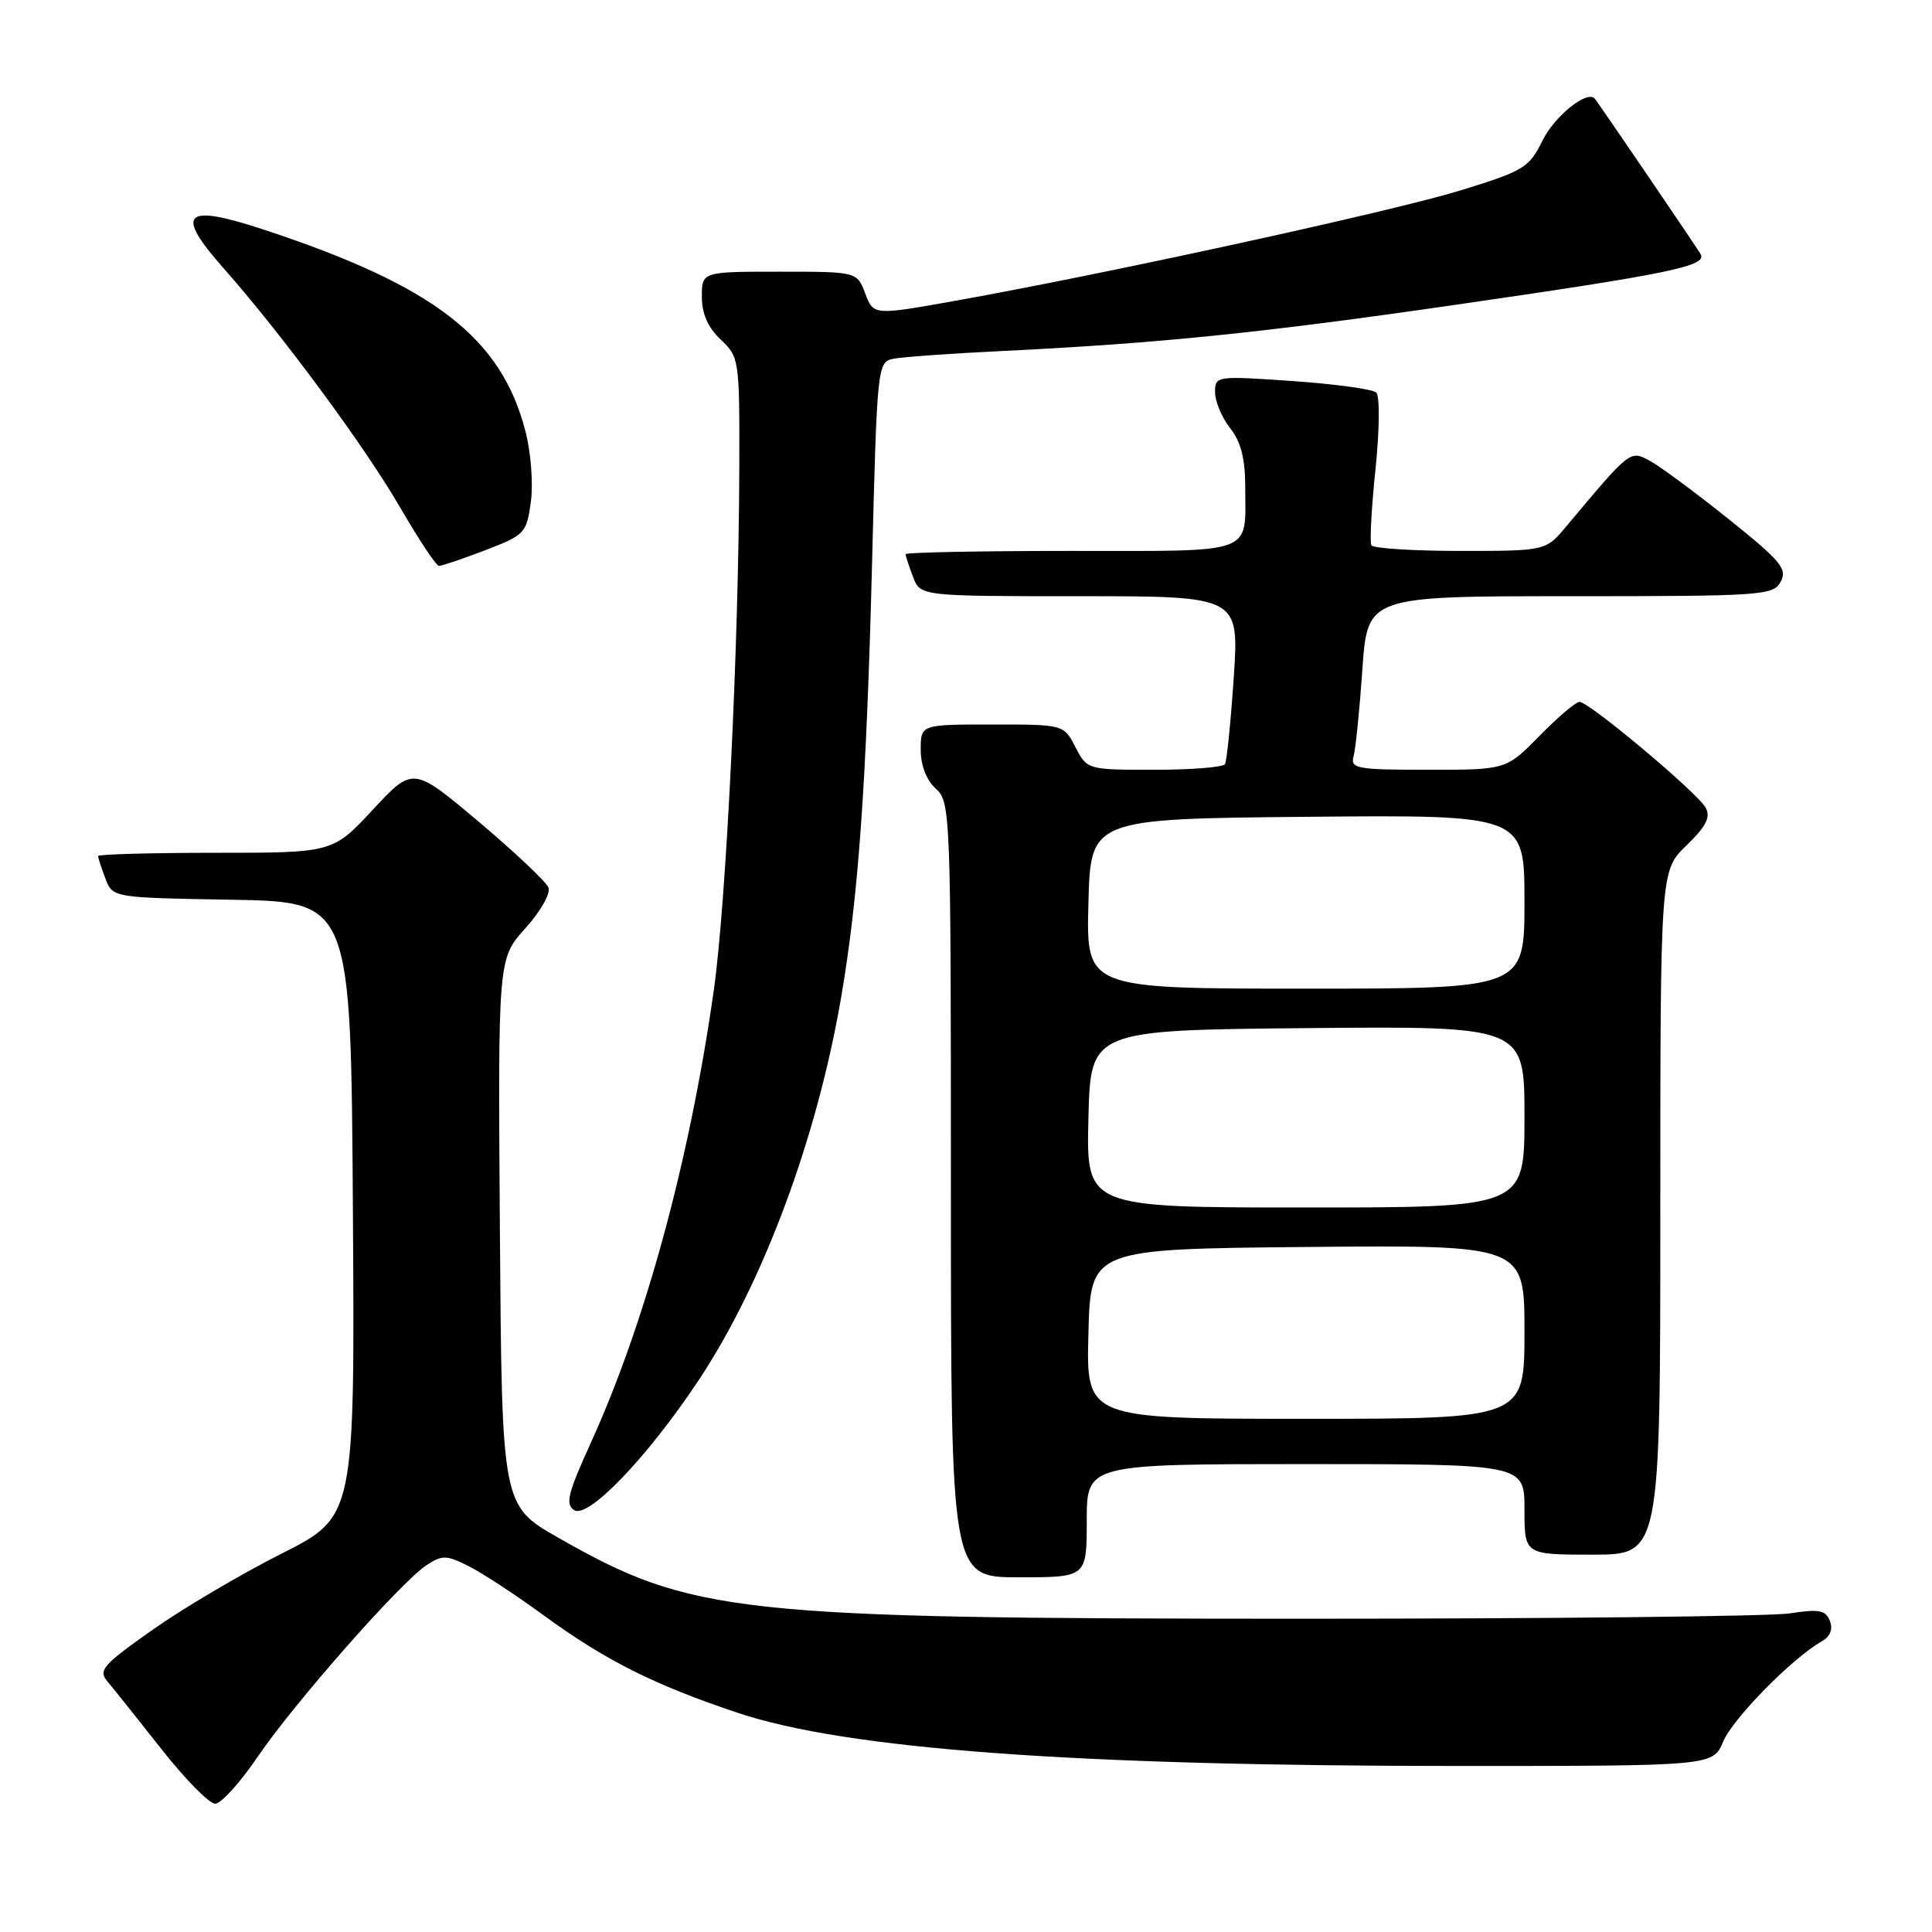 <?xml version="1.0" encoding="UTF-8" standalone="no"?>
<!DOCTYPE svg PUBLIC "-//W3C//DTD SVG 1.1//EN" "http://www.w3.org/Graphics/SVG/1.1/DTD/svg11.dtd" >
<svg xmlns="http://www.w3.org/2000/svg" xmlns:xlink="http://www.w3.org/1999/xlink" version="1.1" viewBox="0 0 256 256">
 <g >
 <path fill="currentColor"
d=" M 34.14 232.79 C 39.00 225.64 53.10 209.64 56.52 207.39 C 58.62 206.02 59.17 206.04 62.17 207.56 C 64.00 208.49 68.42 211.39 72.00 214.01 C 80.19 220.00 86.70 223.27 97.76 226.96 C 112.18 231.78 142.34 234.00 193.22 234.00 C 226.97 234.00 226.97 234.00 228.34 230.75 C 229.63 227.69 237.49 219.70 241.37 217.50 C 242.51 216.86 242.90 215.89 242.47 214.78 C 241.92 213.35 241.05 213.18 237.16 213.78 C 234.59 214.18 205.28 214.49 172.00 214.49 C 97.42 214.47 91.67 213.84 74.00 203.77 C 66.50 199.50 66.50 199.50 66.24 163.27 C 65.98 127.03 65.98 127.03 69.60 123.02 C 71.59 120.82 72.98 118.39 72.68 117.62 C 72.39 116.85 68.23 112.93 63.44 108.89 C 54.73 101.56 54.73 101.56 49.41 107.28 C 44.09 113.00 44.09 113.00 28.54 113.00 C 19.99 113.00 13.00 113.20 13.00 113.43 C 13.00 113.67 13.43 115.01 13.97 116.41 C 14.93 118.95 14.93 118.95 30.72 119.22 C 46.50 119.50 46.50 119.50 46.76 160.24 C 47.02 200.97 47.02 200.97 37.26 205.89 C 31.89 208.60 24.20 213.14 20.17 215.99 C 13.58 220.64 12.98 221.33 14.26 222.83 C 15.04 223.75 18.24 227.76 21.38 231.75 C 24.52 235.74 27.72 239.00 28.51 239.00 C 29.29 239.00 31.82 236.21 34.14 232.79 Z  M 144.00 201.50 C 144.00 194.00 144.00 194.00 173.00 194.00 C 202.00 194.00 202.00 194.00 202.00 200.00 C 202.00 206.00 202.00 206.00 211.00 206.00 C 220.00 206.00 220.00 206.00 220.00 160.70 C 220.00 115.39 220.00 115.39 223.45 112.04 C 226.06 109.52 226.69 108.29 226.02 107.04 C 224.98 105.09 210.57 93.00 209.29 93.00 C 208.81 93.00 206.43 95.02 204.00 97.50 C 199.58 102.00 199.58 102.00 189.22 102.00 C 179.84 102.00 178.91 101.84 179.35 100.25 C 179.62 99.29 180.15 94.11 180.52 88.75 C 181.19 79.00 181.19 79.00 208.06 79.00 C 233.59 79.00 234.98 78.90 235.96 77.07 C 236.86 75.39 235.96 74.31 229.00 68.74 C 224.60 65.22 219.91 61.75 218.58 61.04 C 215.98 59.65 216.03 59.61 207.54 69.75 C 204.82 73.00 204.82 73.00 193.47 73.00 C 187.23 73.00 181.93 72.66 181.71 72.25 C 181.48 71.84 181.73 67.30 182.26 62.16 C 182.80 56.95 182.84 52.46 182.36 52.01 C 181.89 51.57 176.89 50.88 171.25 50.49 C 161.14 49.79 161.00 49.81 161.00 51.98 C 161.00 53.19 161.90 55.33 163.00 56.73 C 164.43 58.54 165.00 60.78 165.00 64.55 C 165.00 73.59 166.63 73.00 141.89 73.00 C 129.85 73.00 120.00 73.20 120.00 73.43 C 120.00 73.67 120.44 75.02 120.98 76.43 C 121.95 79.00 121.95 79.00 143.07 79.00 C 164.19 79.00 164.19 79.00 163.48 89.75 C 163.08 95.66 162.56 100.84 162.32 101.25 C 162.08 101.66 157.87 102.00 152.97 102.00 C 144.07 102.00 144.05 101.99 142.50 99.00 C 140.95 96.00 140.95 96.00 131.47 96.00 C 122.00 96.00 122.00 96.00 122.00 99.35 C 122.00 101.42 122.76 103.38 124.00 104.50 C 125.95 106.27 126.00 107.58 126.00 157.65 C 126.00 209.00 126.00 209.00 135.00 209.00 C 144.00 209.00 144.00 209.00 144.00 201.50 Z  M 92.52 182.97 C 101.09 170.09 108.23 150.92 111.44 132.24 C 113.74 118.86 114.80 104.02 115.55 74.74 C 116.21 48.48 116.27 47.97 118.36 47.54 C 119.54 47.30 126.12 46.83 133.00 46.50 C 153.45 45.50 167.16 44.11 192.50 40.44 C 221.29 36.28 226.26 35.25 225.34 33.67 C 224.75 32.66 212.19 14.21 211.33 13.09 C 210.37 11.85 205.98 15.37 204.37 18.66 C 202.63 22.21 201.90 22.65 193.56 25.22 C 184.56 27.99 146.85 36.23 126.62 39.85 C 115.75 41.79 115.75 41.79 114.65 38.90 C 113.56 36.00 113.56 36.00 103.28 36.00 C 93.00 36.00 93.00 36.00 93.00 39.33 C 93.00 41.58 93.81 43.41 95.50 45.00 C 97.95 47.30 98.00 47.65 97.96 61.92 C 97.90 85.42 96.23 119.64 94.57 131.31 C 91.37 153.78 85.50 175.36 78.22 191.33 C 75.25 197.85 74.89 199.32 76.07 200.10 C 77.92 201.30 85.77 193.12 92.52 182.97 Z  M 64.29 72.91 C 69.54 70.90 69.78 70.65 70.34 66.50 C 70.67 64.10 70.35 59.94 69.62 57.12 C 66.41 44.75 57.57 37.91 35.15 30.49 C 24.40 26.93 23.07 28.12 29.56 35.47 C 37.32 44.23 48.39 59.23 53.02 67.24 C 55.49 71.49 57.80 74.98 58.16 74.99 C 58.52 74.99 61.28 74.06 64.29 72.91 Z  M 144.22 176.75 C 144.50 165.50 144.50 165.50 173.25 165.23 C 202.00 164.97 202.00 164.97 202.00 176.48 C 202.00 188.00 202.00 188.00 172.97 188.00 C 143.93 188.00 143.93 188.00 144.22 176.75 Z  M 144.22 148.25 C 144.50 136.50 144.50 136.50 173.25 136.23 C 202.00 135.97 202.00 135.97 202.00 147.98 C 202.00 160.00 202.00 160.00 172.97 160.00 C 143.94 160.00 143.94 160.00 144.22 148.25 Z  M 144.22 119.75 C 144.50 108.50 144.50 108.50 173.25 108.23 C 202.00 107.97 202.00 107.97 202.00 119.48 C 202.00 131.00 202.00 131.00 172.97 131.00 C 143.93 131.00 143.93 131.00 144.22 119.75 Z "/>
</g>
</svg>
